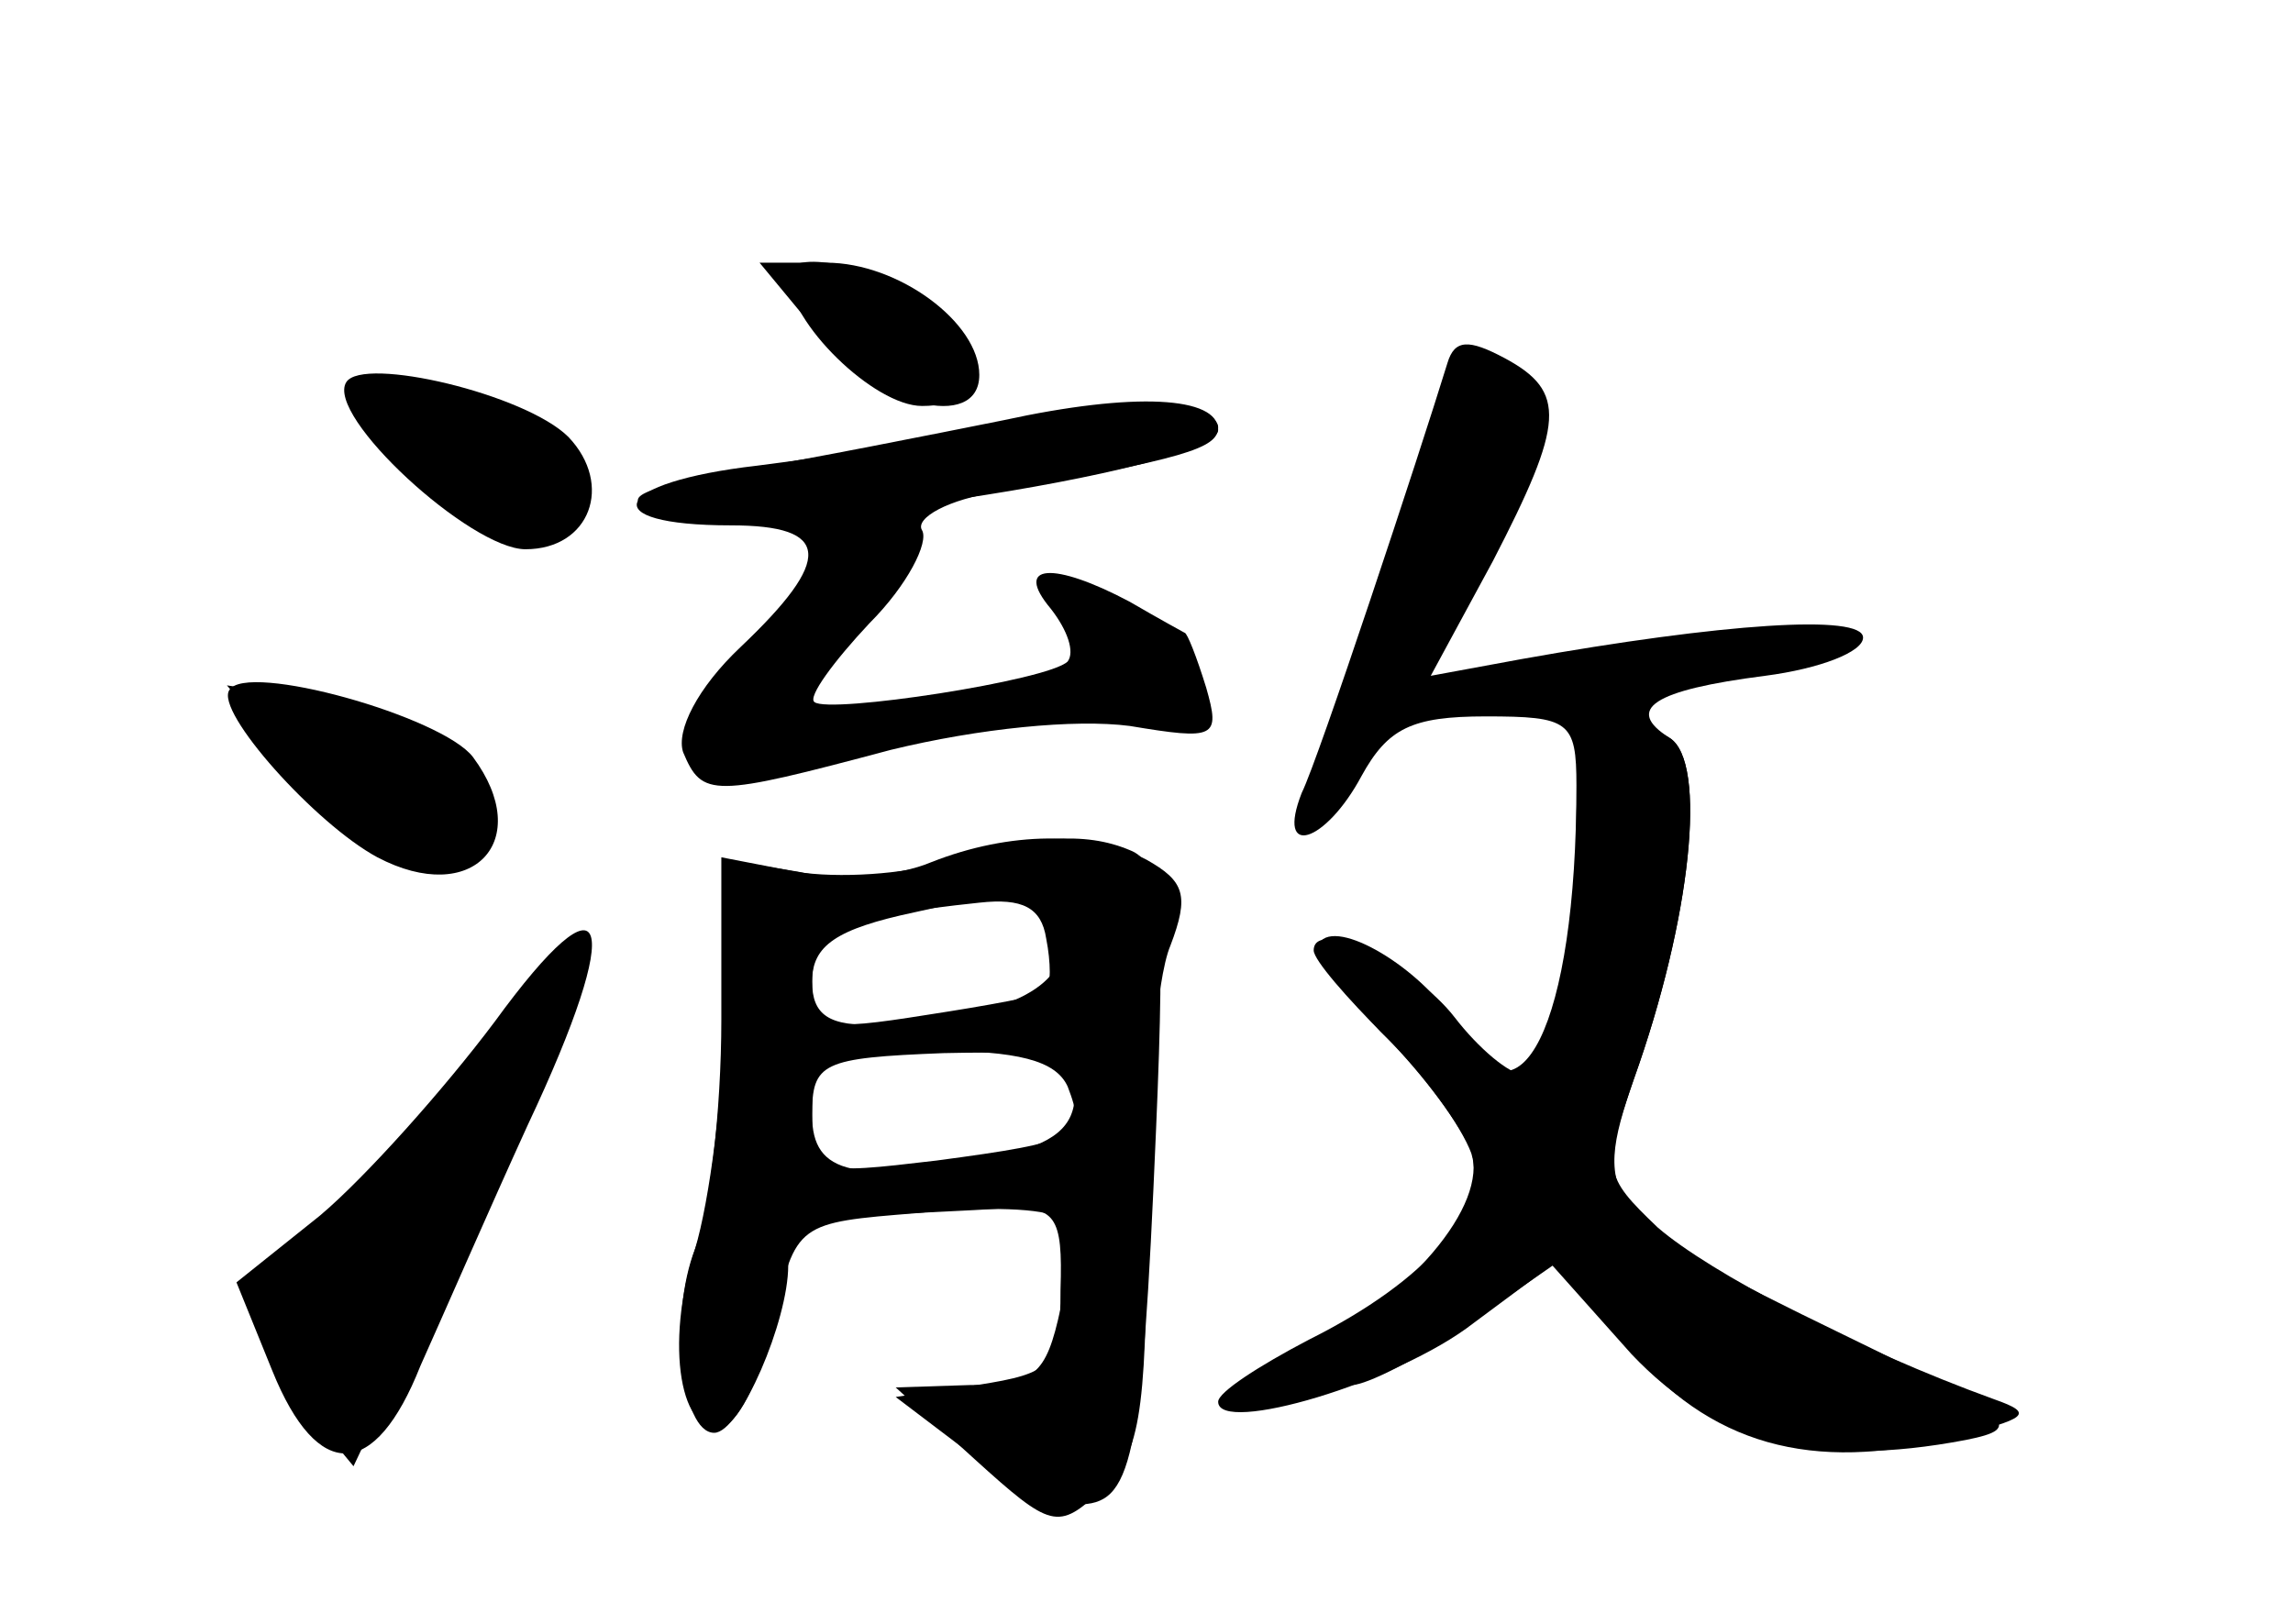 <?xml version="1.0" standalone="no"?>
<!DOCTYPE svg PUBLIC "-//W3C//DTD SVG 20010904//EN"
 "http://www.w3.org/TR/2001/REC-SVG-20010904/DTD/svg10.dtd">
<svg version="1.0" xmlns="http://www.w3.org/2000/svg"
 width="96pt" height="68pt" viewBox="0 0 96 68"
 preserveAspectRatio="xMidYMid meet">
<g transform="translate(0,68) scale(0.1,-0.1)" fill="#000000" stroke="none">
<g id="part-0" class="char-part">
  <path d="M330 565 c0 -20 36 -55 56 -55 30 0 31 24 2 44 -22 15 -58 22 -58 11z"/>
  <path d="M606 528 c-12 -39 -54 -166 -61 -180 -11 -28 10 -21 25 7 11 20 21
25 52 25 35 0 38 -2 38 -29 0 -100 -24 -149 -50 -101 -12 22 -48 45 -57 36 -3
-3 8 -20 25 -38 18 -17 34 -40 38 -51 7 -23 -18 -53 -68 -78 -21 -11 -38 -22
-38 -26 0 -14 75 8 107 33 l35 26 29 -35 c34 -42 78 -54 136 -39 32 8 35 10
18 16 -58 21 -119 53 -141 72 -23 22 -23 24 -10 62 24 67 31 133 15 143 -19
12 -7 20 40 26 23 3 41 10 41 16 0 10 -59 6 -143 -9 l-38 -7 26 48 c30 58 31
71 5 85 -15 8 -21 8 -24 -2z"/>
  <path d="M145 520 c-9 -14 52 -70 75 -70 27 0 37 27 18 47 -18 18 -86 34 -93
23z"/>
  <path d="M410 500 c-19 -4 -61 -11 -93 -15 -61 -7 -69 -25 -11 -25 42 0 43
-14 4 -51 -18 -17 -27 -35 -24 -44 8 -19 12 -19 87 1 37 9 77 13 100 10 36 -6
38 -5 32 16 -4 13 -8 23 -9 23 0 0 -11 6 -23 13 -32 17 -49 16 -33 -3 7 -9 10
-18 7 -22 -8 -8 -100 -22 -106 -17 -3 2 8 17 23 33 16 16 25 34 22 39 -3 5 11
13 32 16 77 14 92 18 92 27 0 11 -50 10 -100 -1z"/>
  <path d="M96 391 c-6 -9 36 -56 62 -70 40 -21 66 7 40 42 -13 17 -95 40 -102
28z"/>
  <path d="M395 319 c-16 -5 -44 -7 -62 -4 l-31 6 0 -68 c0 -38 -5 -81 -11 -96
-11 -28 -6 -77 8 -77 11 0 31 47 31 70 0 16 7 20 33 21 17 1 43 2 57 3 22 1
25 -3 24 -34 0 -32 -3 -35 -35 -40 l-34 -5 29 -22 c16 -13 37 -23 47 -23 23 0
27 16 33 157 4 93 2 112 -11 117 -19 8 -41 6 -78 -5z m50 -34 c0 -20 -28 -32
-77 -34 -21 -1 -28 4 -28 18 0 15 10 22 43 29 53 12 62 10 62 -13z m5 -63 c0
-14 -9 -21 -31 -26 -61 -12 -79 -8 -79 17 0 22 4 24 55 26 48 1 55 -1 55 -17z"/>
  <path d="M207 252 c-21 -28 -54 -65 -73 -81 l-35 -28 15 -37 c19 -47 43 -46
62 2 9 20 29 66 45 101 41 87 34 109 -14 43z"/>
</g>
<g id="part-1" class="char-part">
  <path d="M159 501 c24 -44 81 -63 81 -27 0 19 -22 35 -60 42 -31 7 -32 6 -21
-15z"/>
  <path d="M115 369 c43 -51 85 -66 85 -30 0 26 -21 41 -67 48 l-38 6 20 -24z"/>
  <path d="M196 231 c-26 -34 -56 -66 -67 -71 -24 -13 -24 -41 0 -71 l19 -23 51
108 c29 60 50 111 47 113 -2 2 -25 -23 -50 -56z"/>
</g>
<g id="part-2" class="char-part">
  <path d="M342 541 c24 -31 68 -42 68 -18 0 22 -34 47 -64 47 l-28 0 24 -29z"/>
  <path d="M420 504 c-30 -6 -80 -16 -110 -21 -43 -8 -51 -11 -36 -18 29 -13
236 18 236 35 0 14 -35 16 -90 4z"/>
</g>
<g id="part-3" class="char-part">
  <path d="M390 319 c-14 -6 -39 -8 -56 -4 l-31 5 0 -63 c0 -35 -6 -80 -12 -100
-13 -40 -6 -80 12 -74 7 2 16 22 21 44 9 41 10 41 60 45 28 3 54 2 59 -2 4 -3
4 -21 1 -38 -6 -28 -11 -32 -38 -32 l-31 -1 33 -30 c32 -29 35 -30 53 -13 16
14 19 31 19 110 0 51 4 104 10 118 8 21 6 27 -10 36 -23 12 -57 12 -90 -1z
m48 -54 c-2 -2 -24 -6 -50 -10 -44 -7 -48 -6 -48 14 0 21 13 27 70 33 18 2 26
-2 28 -15 2 -10 2 -20 0 -22z m9 -40 c8 -21 5 -23 -55 -31 -51 -6 -52 -6 -52
20 0 25 3 26 50 26 36 0 52 -4 57 -15z"/>
</g>
<g id="part-4" class="char-part">
  <path d="M660 336 c0 -58 -10 -106 -22 -106 -6 0 -19 11 -29 24 -17 22 -59 42
-59 28 0 -4 14 -20 30 -36 16 -16 32 -38 36 -48 7 -23 -25 -61 -76 -89 -28
-16 -30 -19 -10 -15 14 3 30 6 36 6 6 0 28 11 48 25 l36 25 33 -37 c35 -37 77
-48 140 -36 25 5 21 9 -51 44 -101 49 -106 55 -88 107 24 67 31 133 15 143
-29 18 -39 10 -39 -35z"/>
</g>
</g>
</svg>